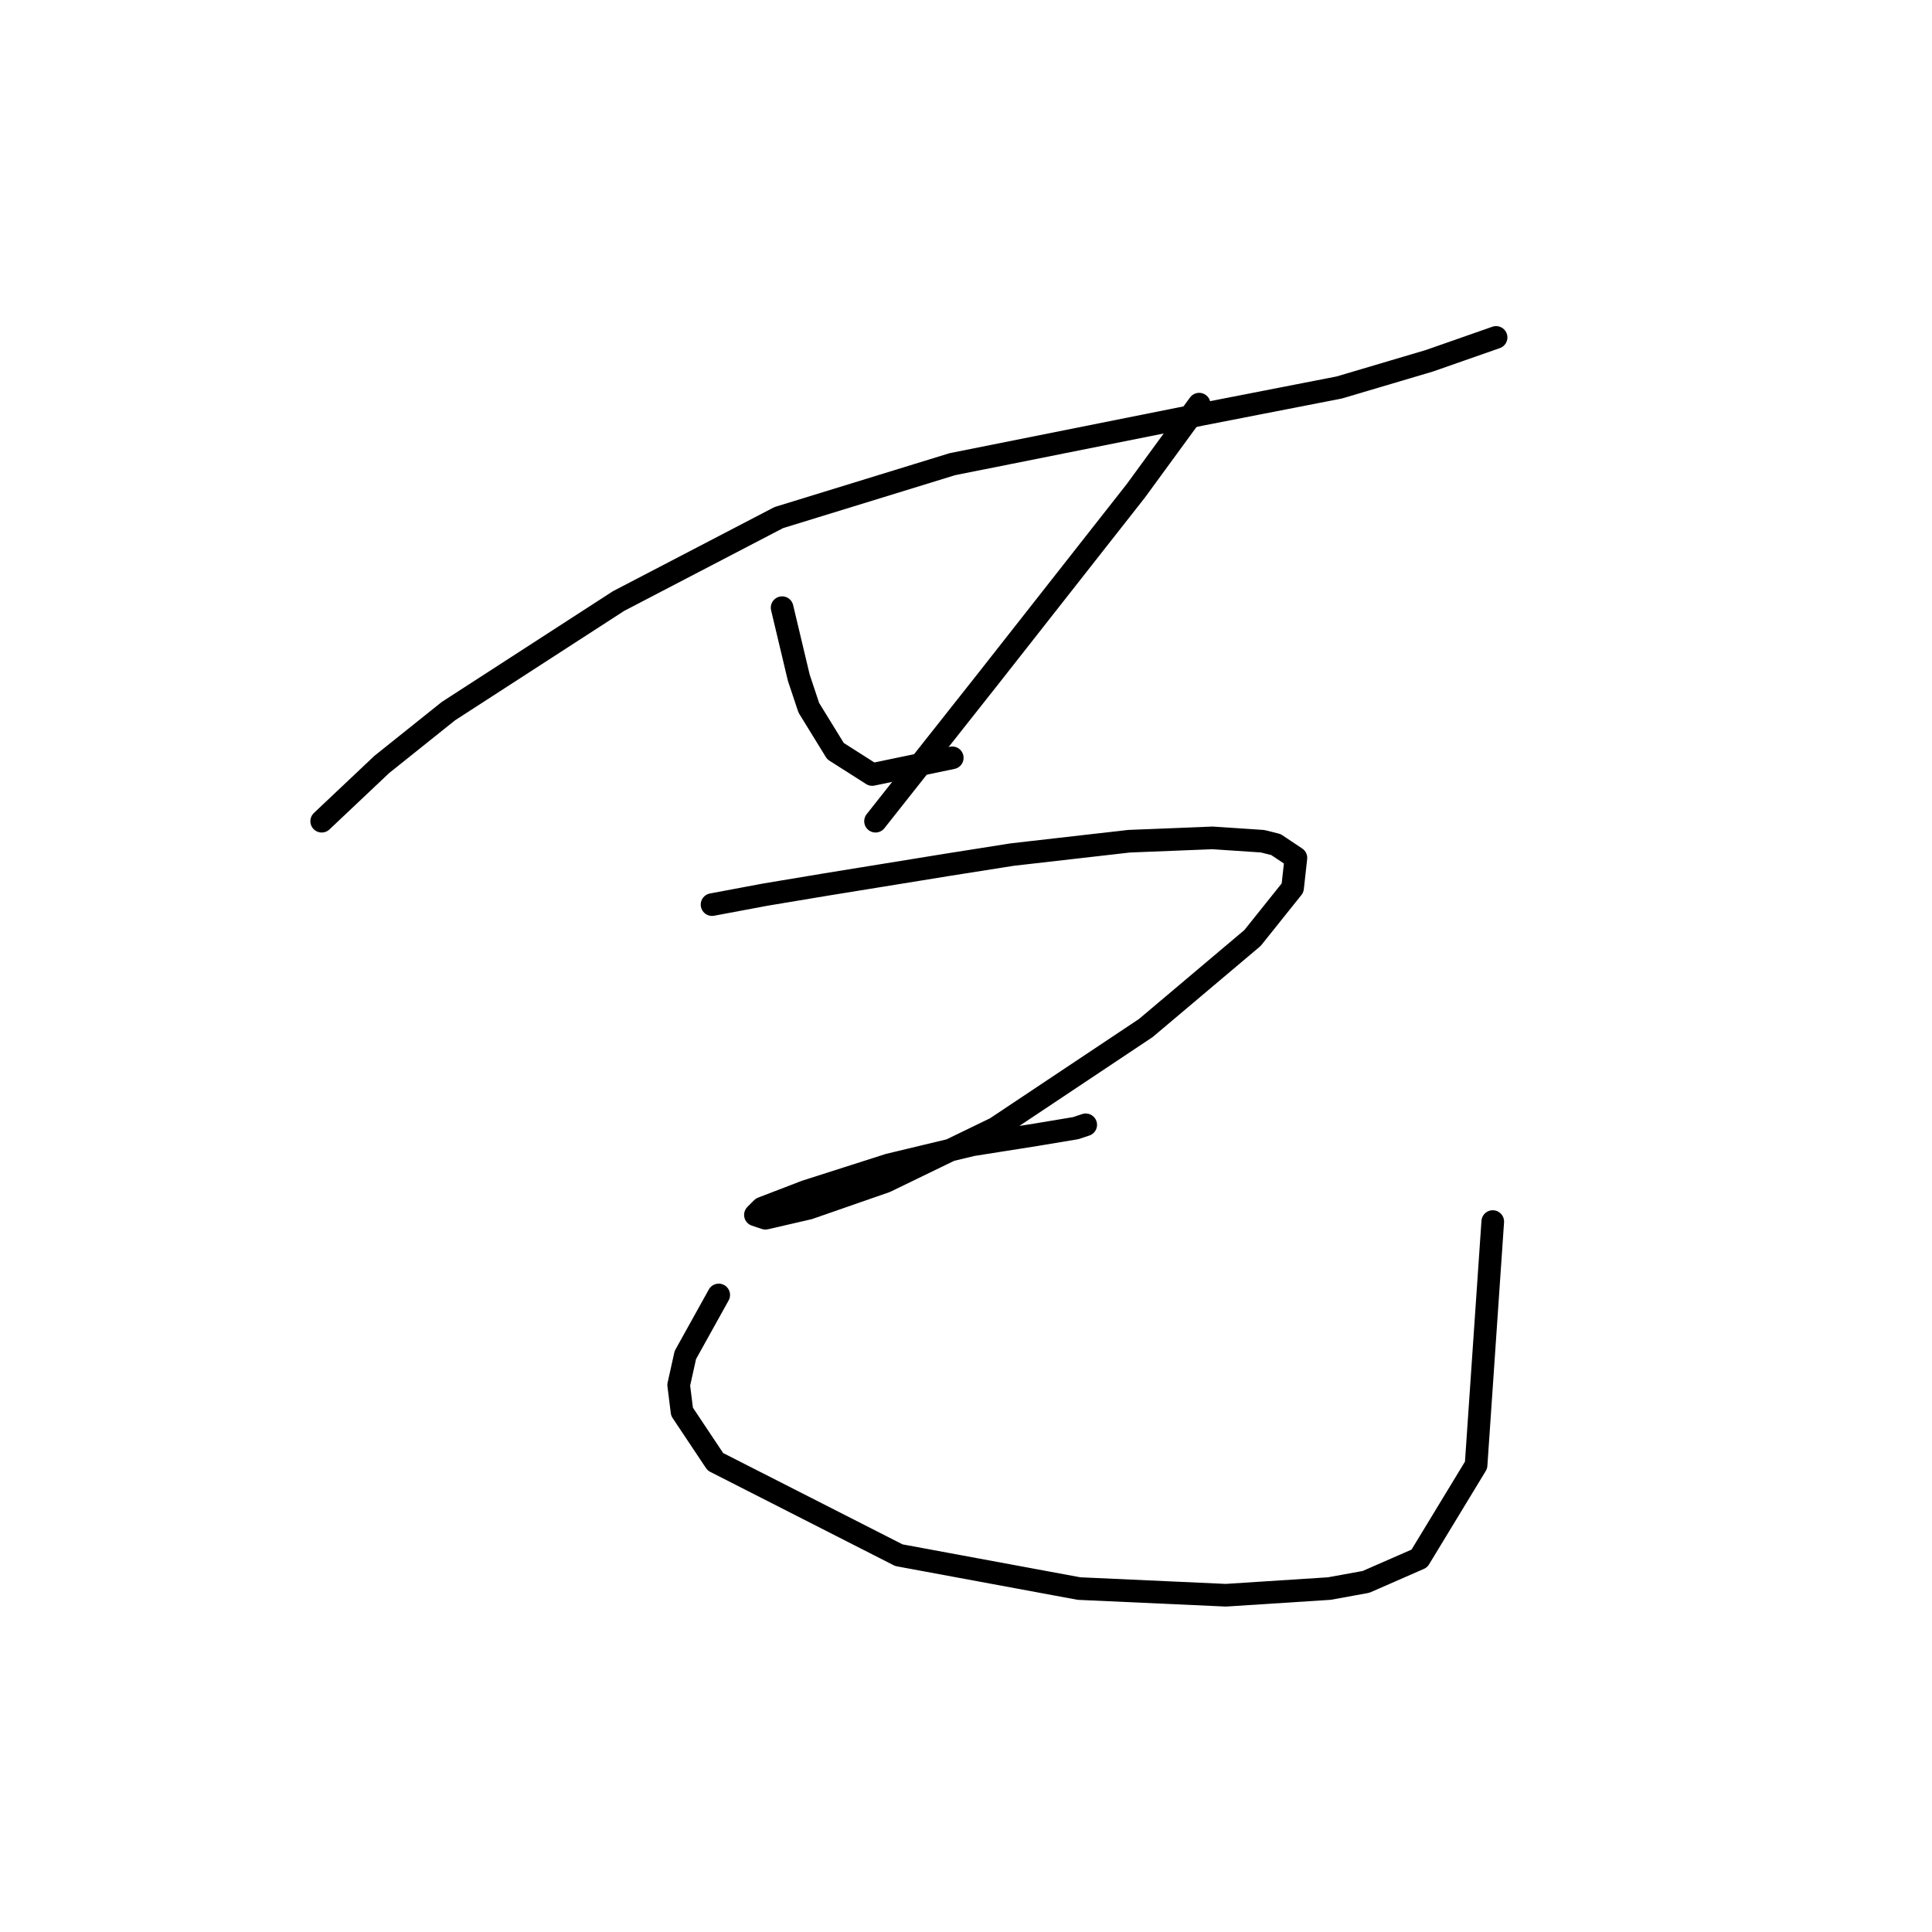 <?xml version="1.0" standalone="no"?>
    <svg width="256" height="256" xmlns="http://www.w3.org/2000/svg" version="1.1">
    <polyline stroke="black" stroke-width="3" stroke-linecap="round" fill="transparent" stroke-linejoin="round" points="42.626 108.813 50.583 101.298 59.425 94.224 81.972 79.636 103.192 68.583 126.18 61.51 159.337 54.879 177.462 51.342 189.399 47.805 198.24 44.711 198.24 44.711 " />
        <polyline stroke="black" stroke-width="3" stroke-linecap="round" fill="transparent" stroke-linejoin="round" points="103.634 80.52 105.844 89.804 107.171 93.782 110.707 99.529 115.57 102.624 126.18 100.414 126.18 100.414 " />
        <polyline stroke="black" stroke-width="3" stroke-linecap="round" fill="transparent" stroke-linejoin="round" points="158.895 53.553 150.495 65.047 131.043 89.804 116.012 108.813 116.012 108.813 " />
        <polyline stroke="black" stroke-width="3" stroke-linecap="round" fill="transparent" stroke-linejoin="round" points="94.35 119.865 101.423 118.539 109.381 117.213 125.738 114.56 134.138 113.234 149.611 111.466 160.663 111.024 167.294 111.466 169.063 111.908 171.715 113.676 171.273 117.655 165.968 124.286 151.821 136.223 131.927 149.485 117.338 156.559 107.171 160.095 101.423 161.422 100.097 160.979 100.981 160.095 106.728 157.885 117.781 154.348 128.833 151.696 137.232 150.369 142.537 149.485 143.864 149.043 143.864 149.043 " />
        <polyline stroke="black" stroke-width="3" stroke-linecap="round" fill="transparent" stroke-linejoin="round" points="95.234 171.59 90.813 179.547 89.929 183.526 90.371 187.063 94.792 193.694 119.107 206.072 142.979 210.493 162.431 211.377 176.136 210.493 180.999 209.609 188.072 206.514 195.588 194.136 197.798 161.864 197.798 161.864 " />
        </svg>